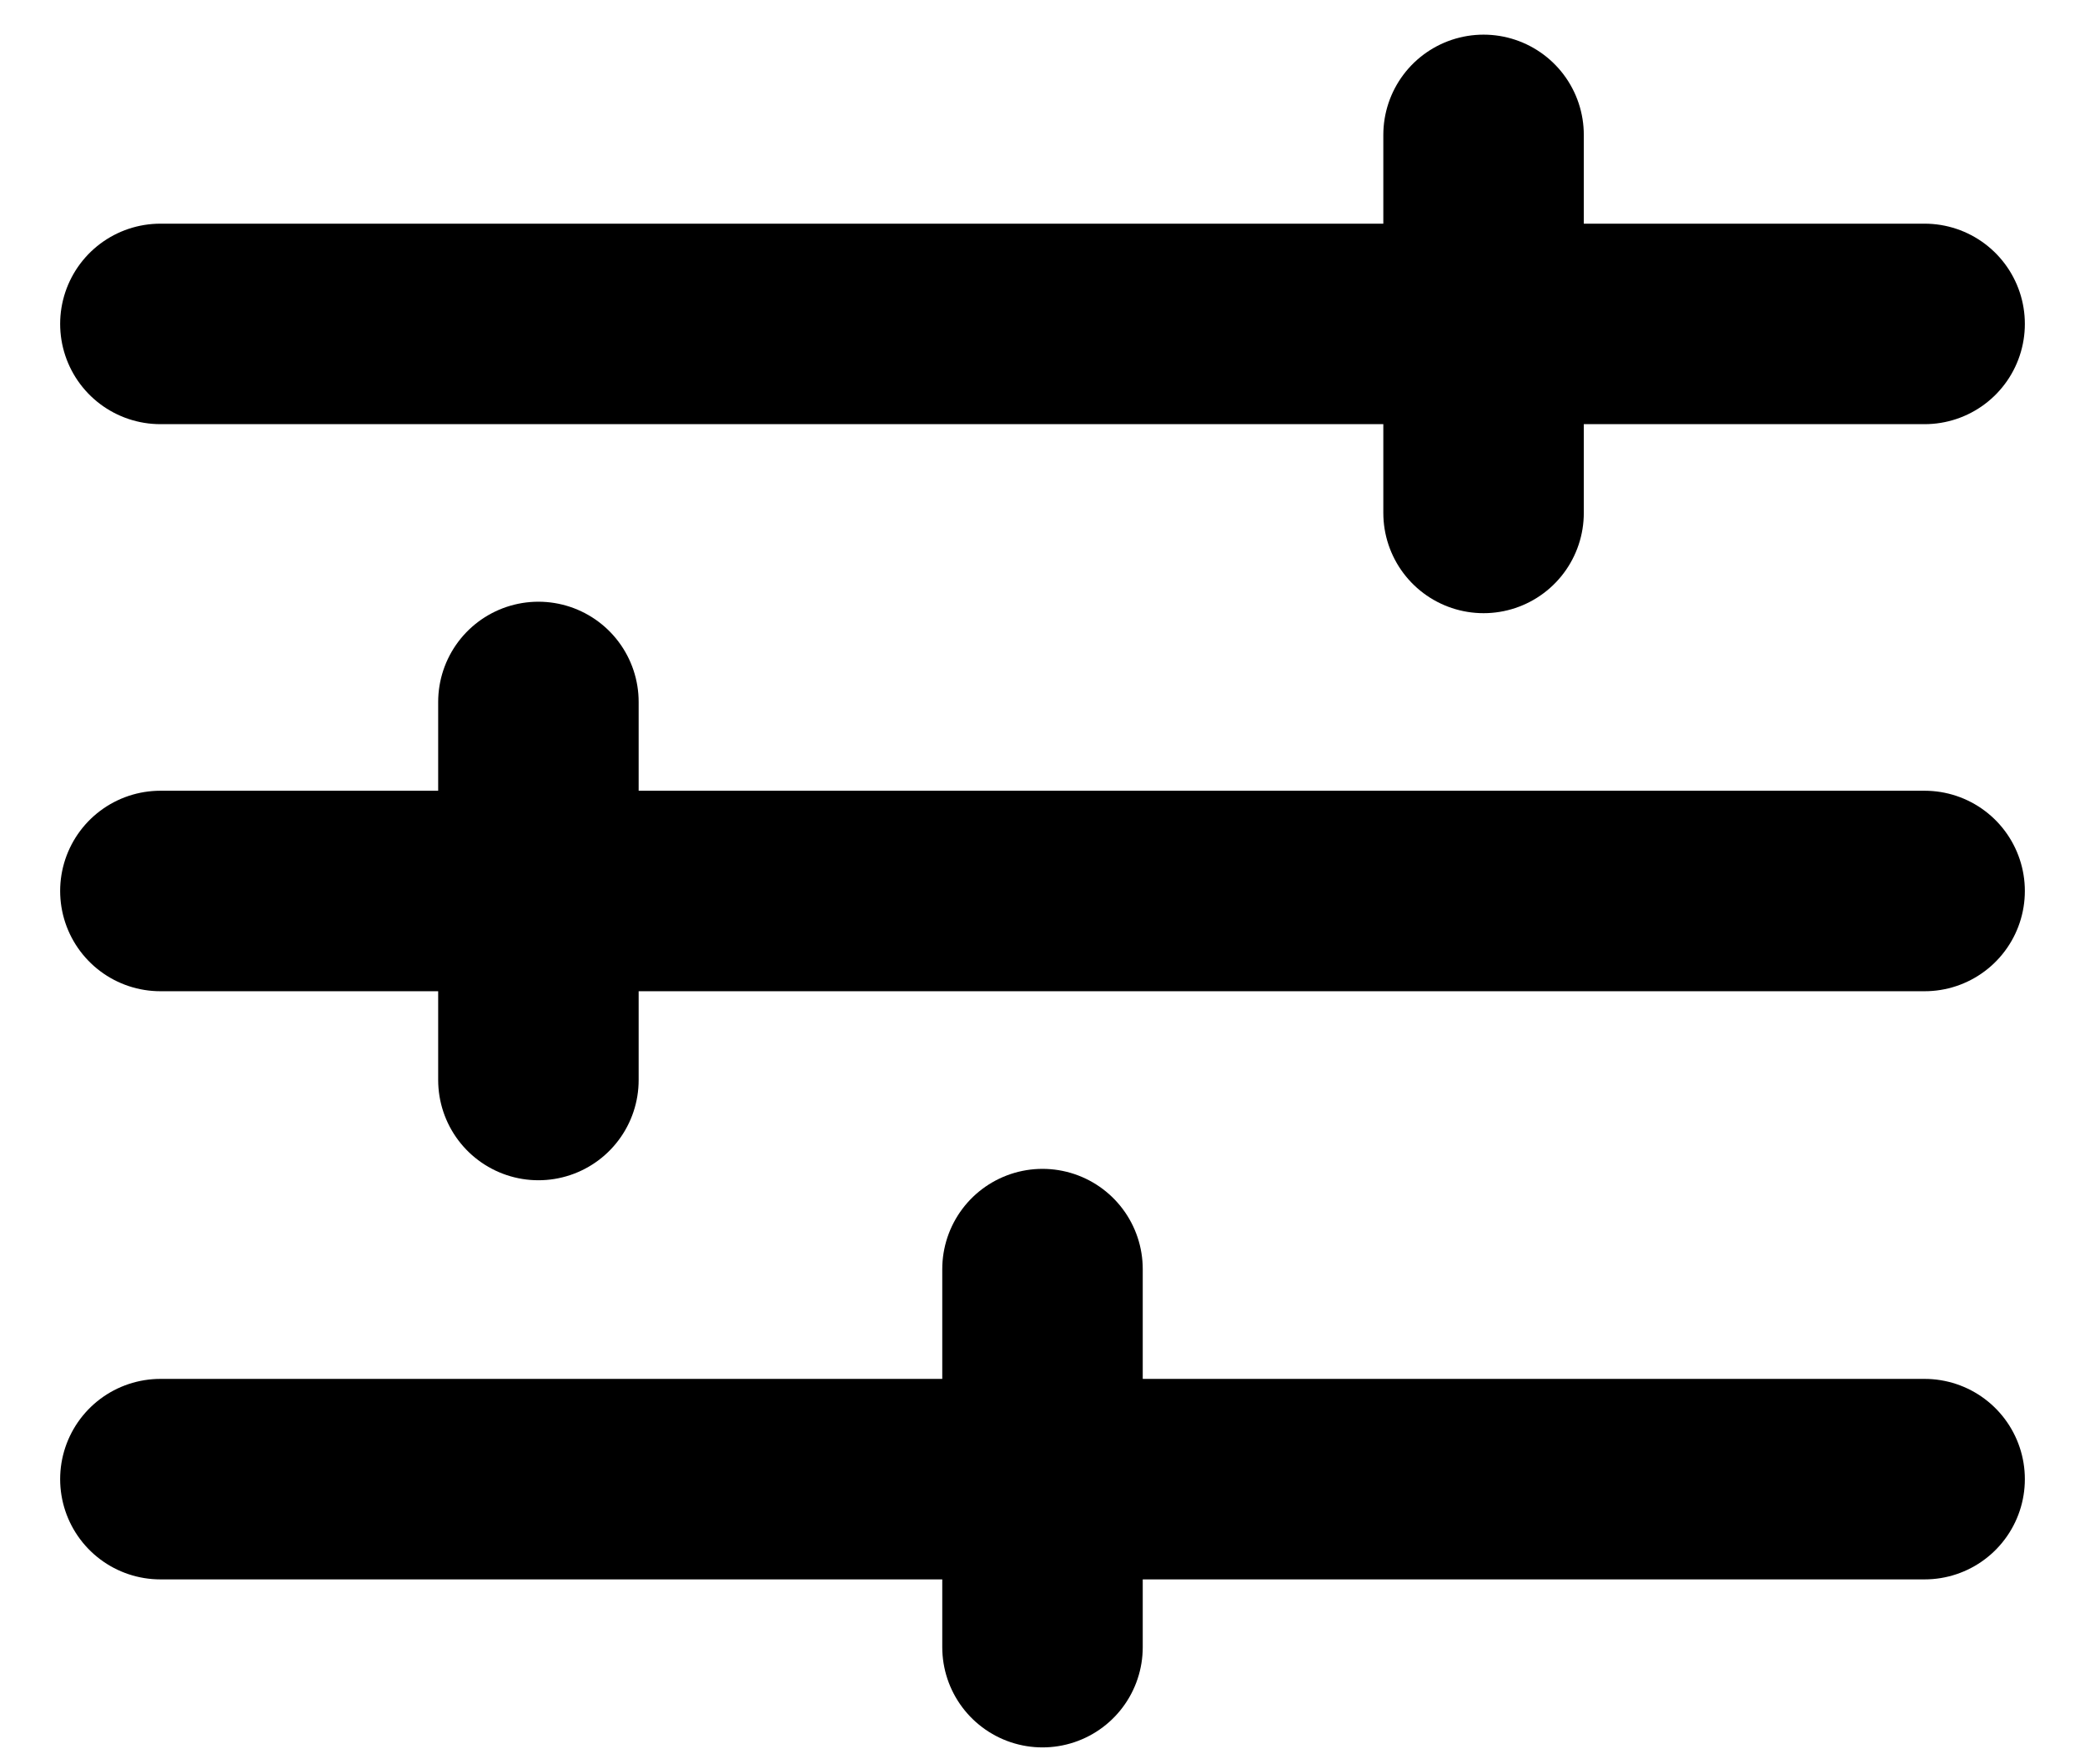 <svg width="26" height="22" viewBox="0 0 26 22" fill="none" xmlns="http://www.w3.org/2000/svg">
<path d="M2 4.039H24" stroke="black" stroke-width="2.5" stroke-linecap="round" stroke-linejoin="round"/>
<path d="M18.5 6.396L18.5 1.682" stroke="black" stroke-width="2.5" stroke-linecap="round" stroke-linejoin="round"/>
<path d="M2 11.11H24" stroke="black" stroke-width="2.5" stroke-linecap="round" stroke-linejoin="round"/>
<path d="M6.714 13.467L6.714 8.753" stroke="black" stroke-width="2.5" stroke-linecap="round" stroke-linejoin="round"/>
<path d="M2 18.444H24" stroke="black" stroke-width="2.5" stroke-linecap="round" stroke-linejoin="round"/>
<path d="M13 20.539L13 15.825" stroke="black" stroke-width="2.5" stroke-linecap="round" stroke-linejoin="round"/>
</svg>
